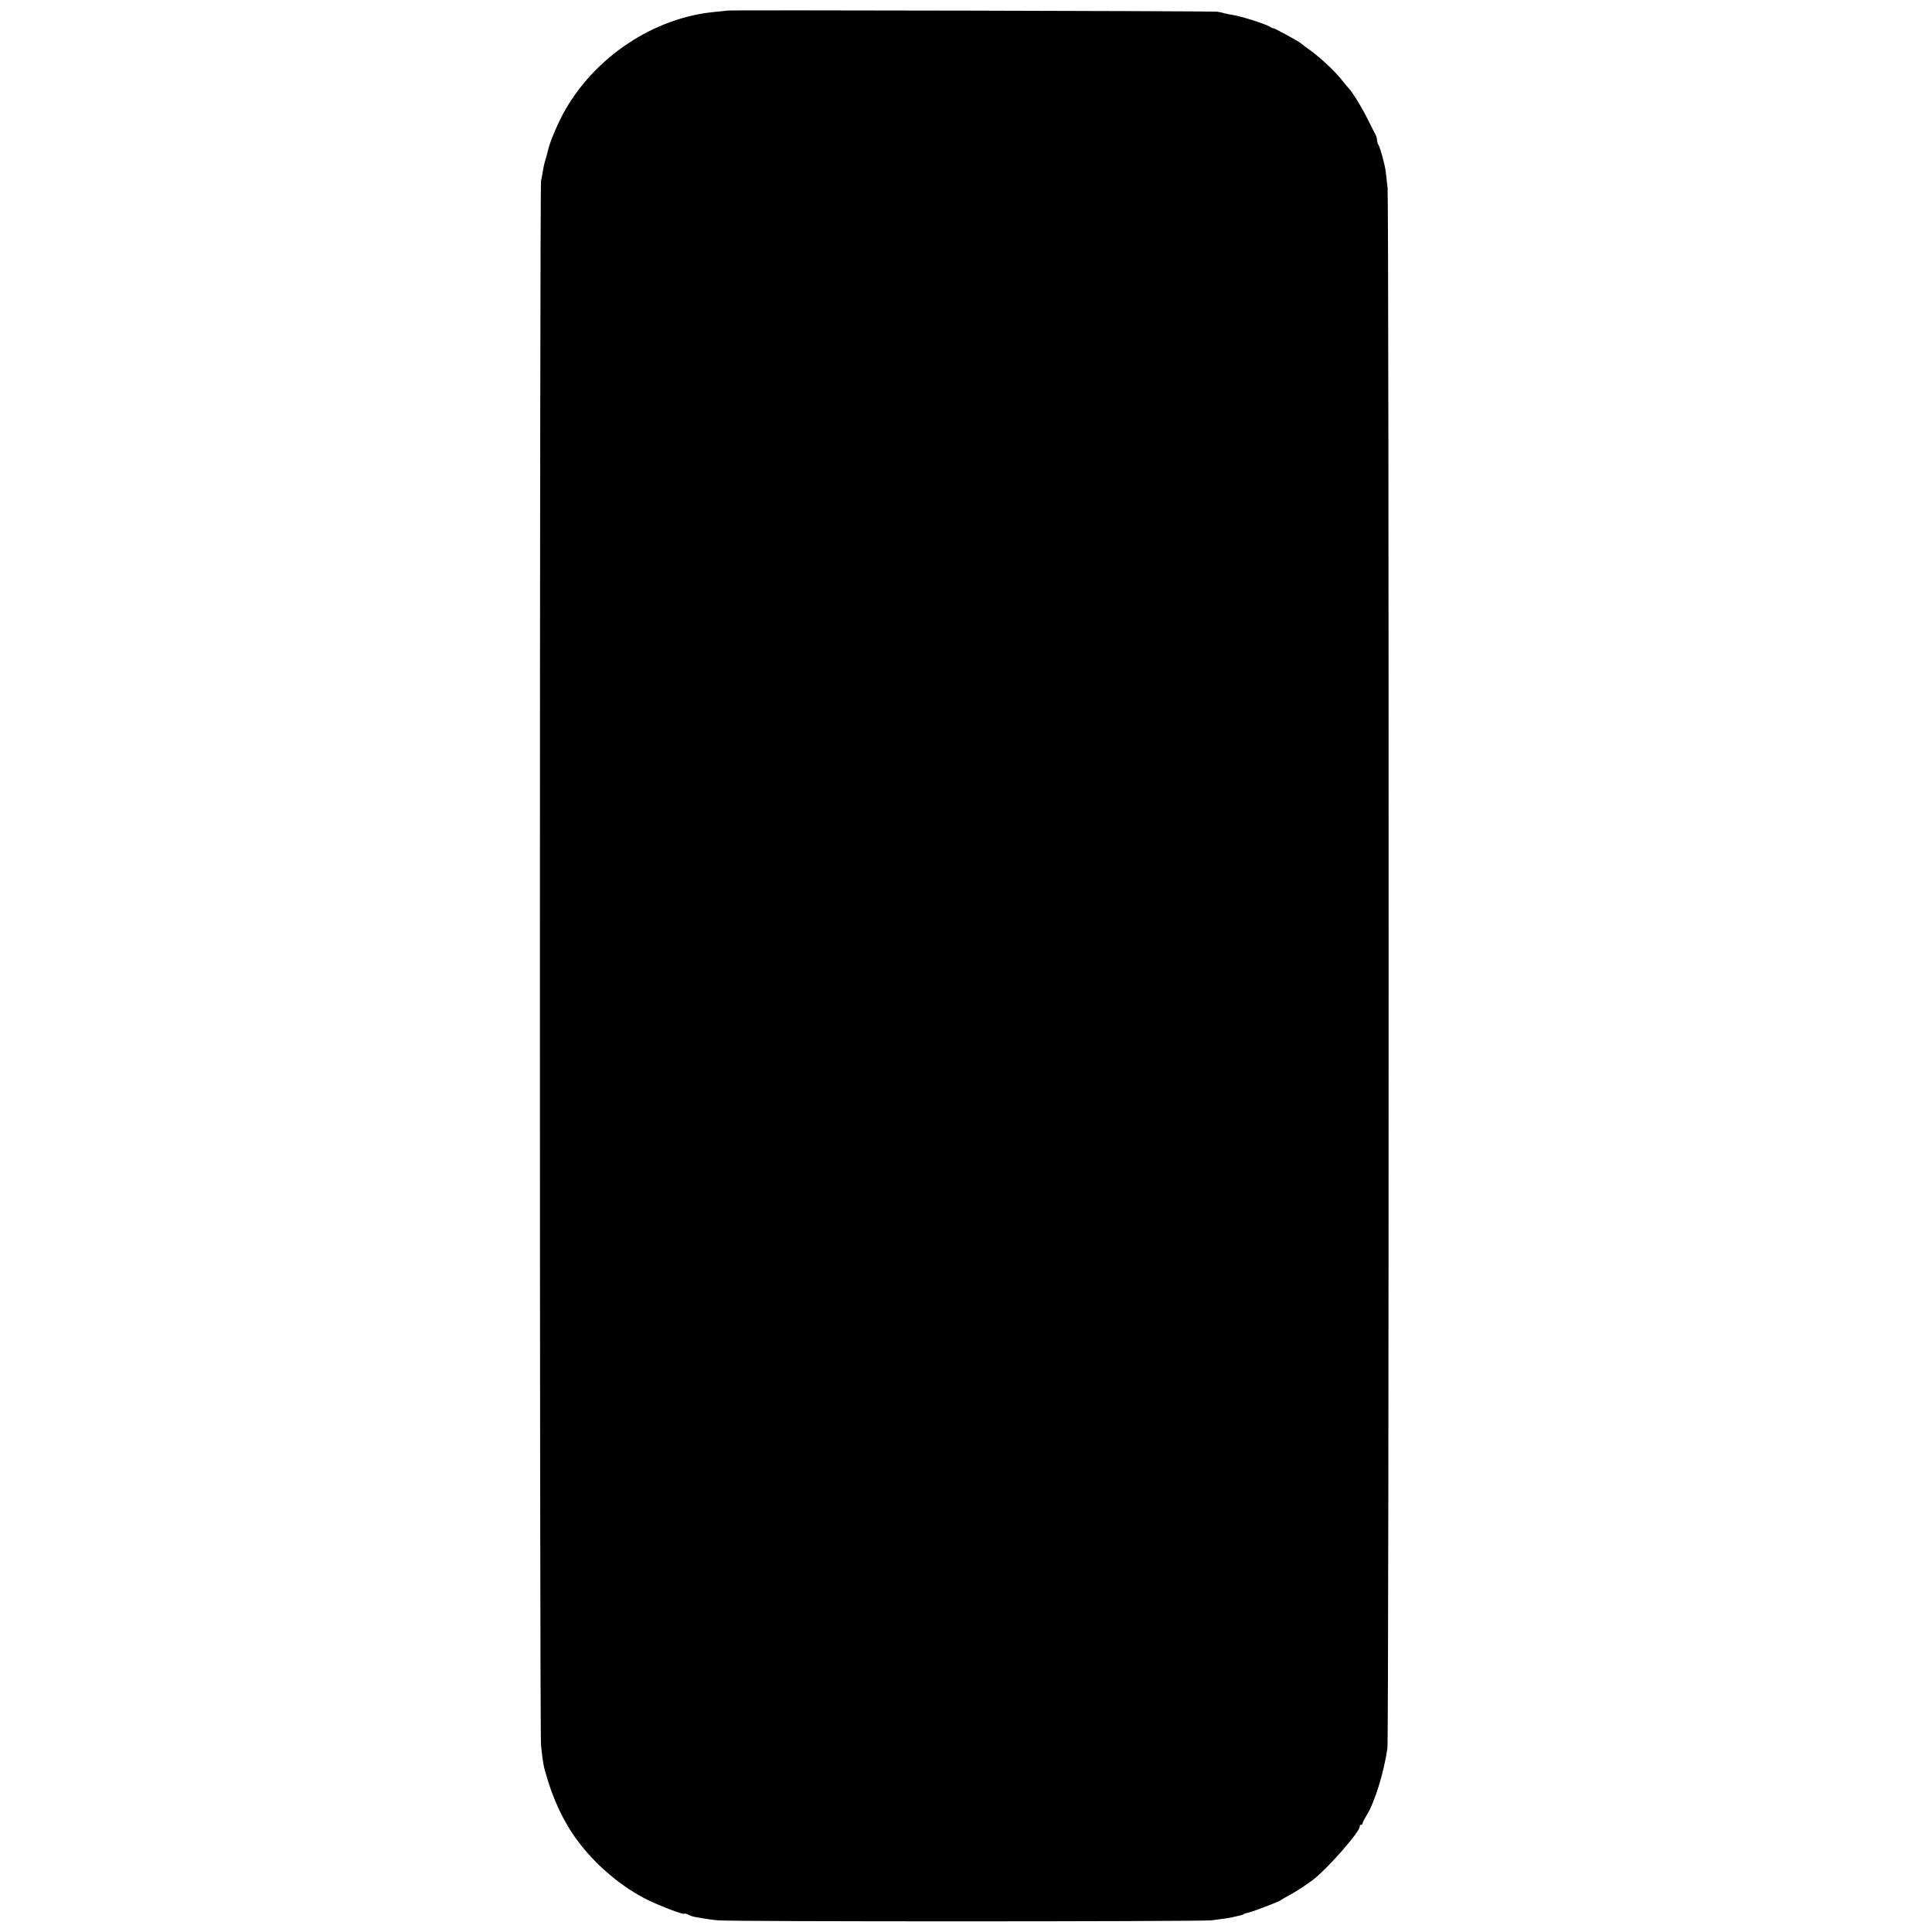 <?xml version="1.0" standalone="no"?>
<!DOCTYPE svg PUBLIC "-//W3C//DTD SVG 20010904//EN"
 "http://www.w3.org/TR/2001/REC-SVG-20010904/DTD/svg10.dtd">
<svg version="1.0" xmlns="http://www.w3.org/2000/svg"
 width="1208pt" height="1208pt" viewBox="0 0 1208 1208"
 preserveAspectRatio="xMidYMid meet">
<g transform="translate(0,1208) scale(0.1,-0.1)"
fill="#000000" stroke="none">
<path d="M4547 12014 c-1 -1 -33 -4 -72 -8 -387 -34 -763 -285 -954 -637 -40
-75 -86 -185 -95 -231 -3 -13 -10 -39 -16 -58 -6 -19 -13 -51 -16 -70 -3 -19
-7 -46 -11 -60 -9 -39 -10 -9706 0 -9785 13 -115 14 -118 27 -165 45 -166 114
-313 204 -433 113 -151 276 -288 437 -367 80 -39 220 -92 227 -86 2 3 13 1 24
-5 11 -6 31 -13 44 -15 13 -2 36 -6 52 -9 15 -3 56 -9 92 -12 90 -9 3011 -8
3085 0 87 11 109 14 147 23 18 4 35 8 38 9 3 0 10 3 15 6 6 4 24 9 40 13 35 9
188 68 195 76 3 3 25 16 50 29 40 21 108 66 148 96 95 73 303 310 294 337 -1
4 2 8 8 8 5 0 10 5 10 10 0 6 11 27 24 48 51 81 109 268 131 422 10 65 10
9660 1 9755 -5 44 -10 91 -12 105 -5 40 -33 143 -44 162 -6 10 -10 25 -10 33
0 8 -4 23 -9 33 -6 9 -26 51 -47 92 -36 74 -96 172 -121 198 -8 8 -26 30 -41
49 -36 49 -132 139 -195 185 -29 21 -57 42 -64 48 -18 15 -173 99 -173 94 0
-2 -10 2 -22 10 -28 17 -176 64 -227 72 -20 3 -45 8 -56 11 -11 4 -31 8 -45
10 -23 4 -3059 11 -3063 7z"/>
</g>
</svg>
